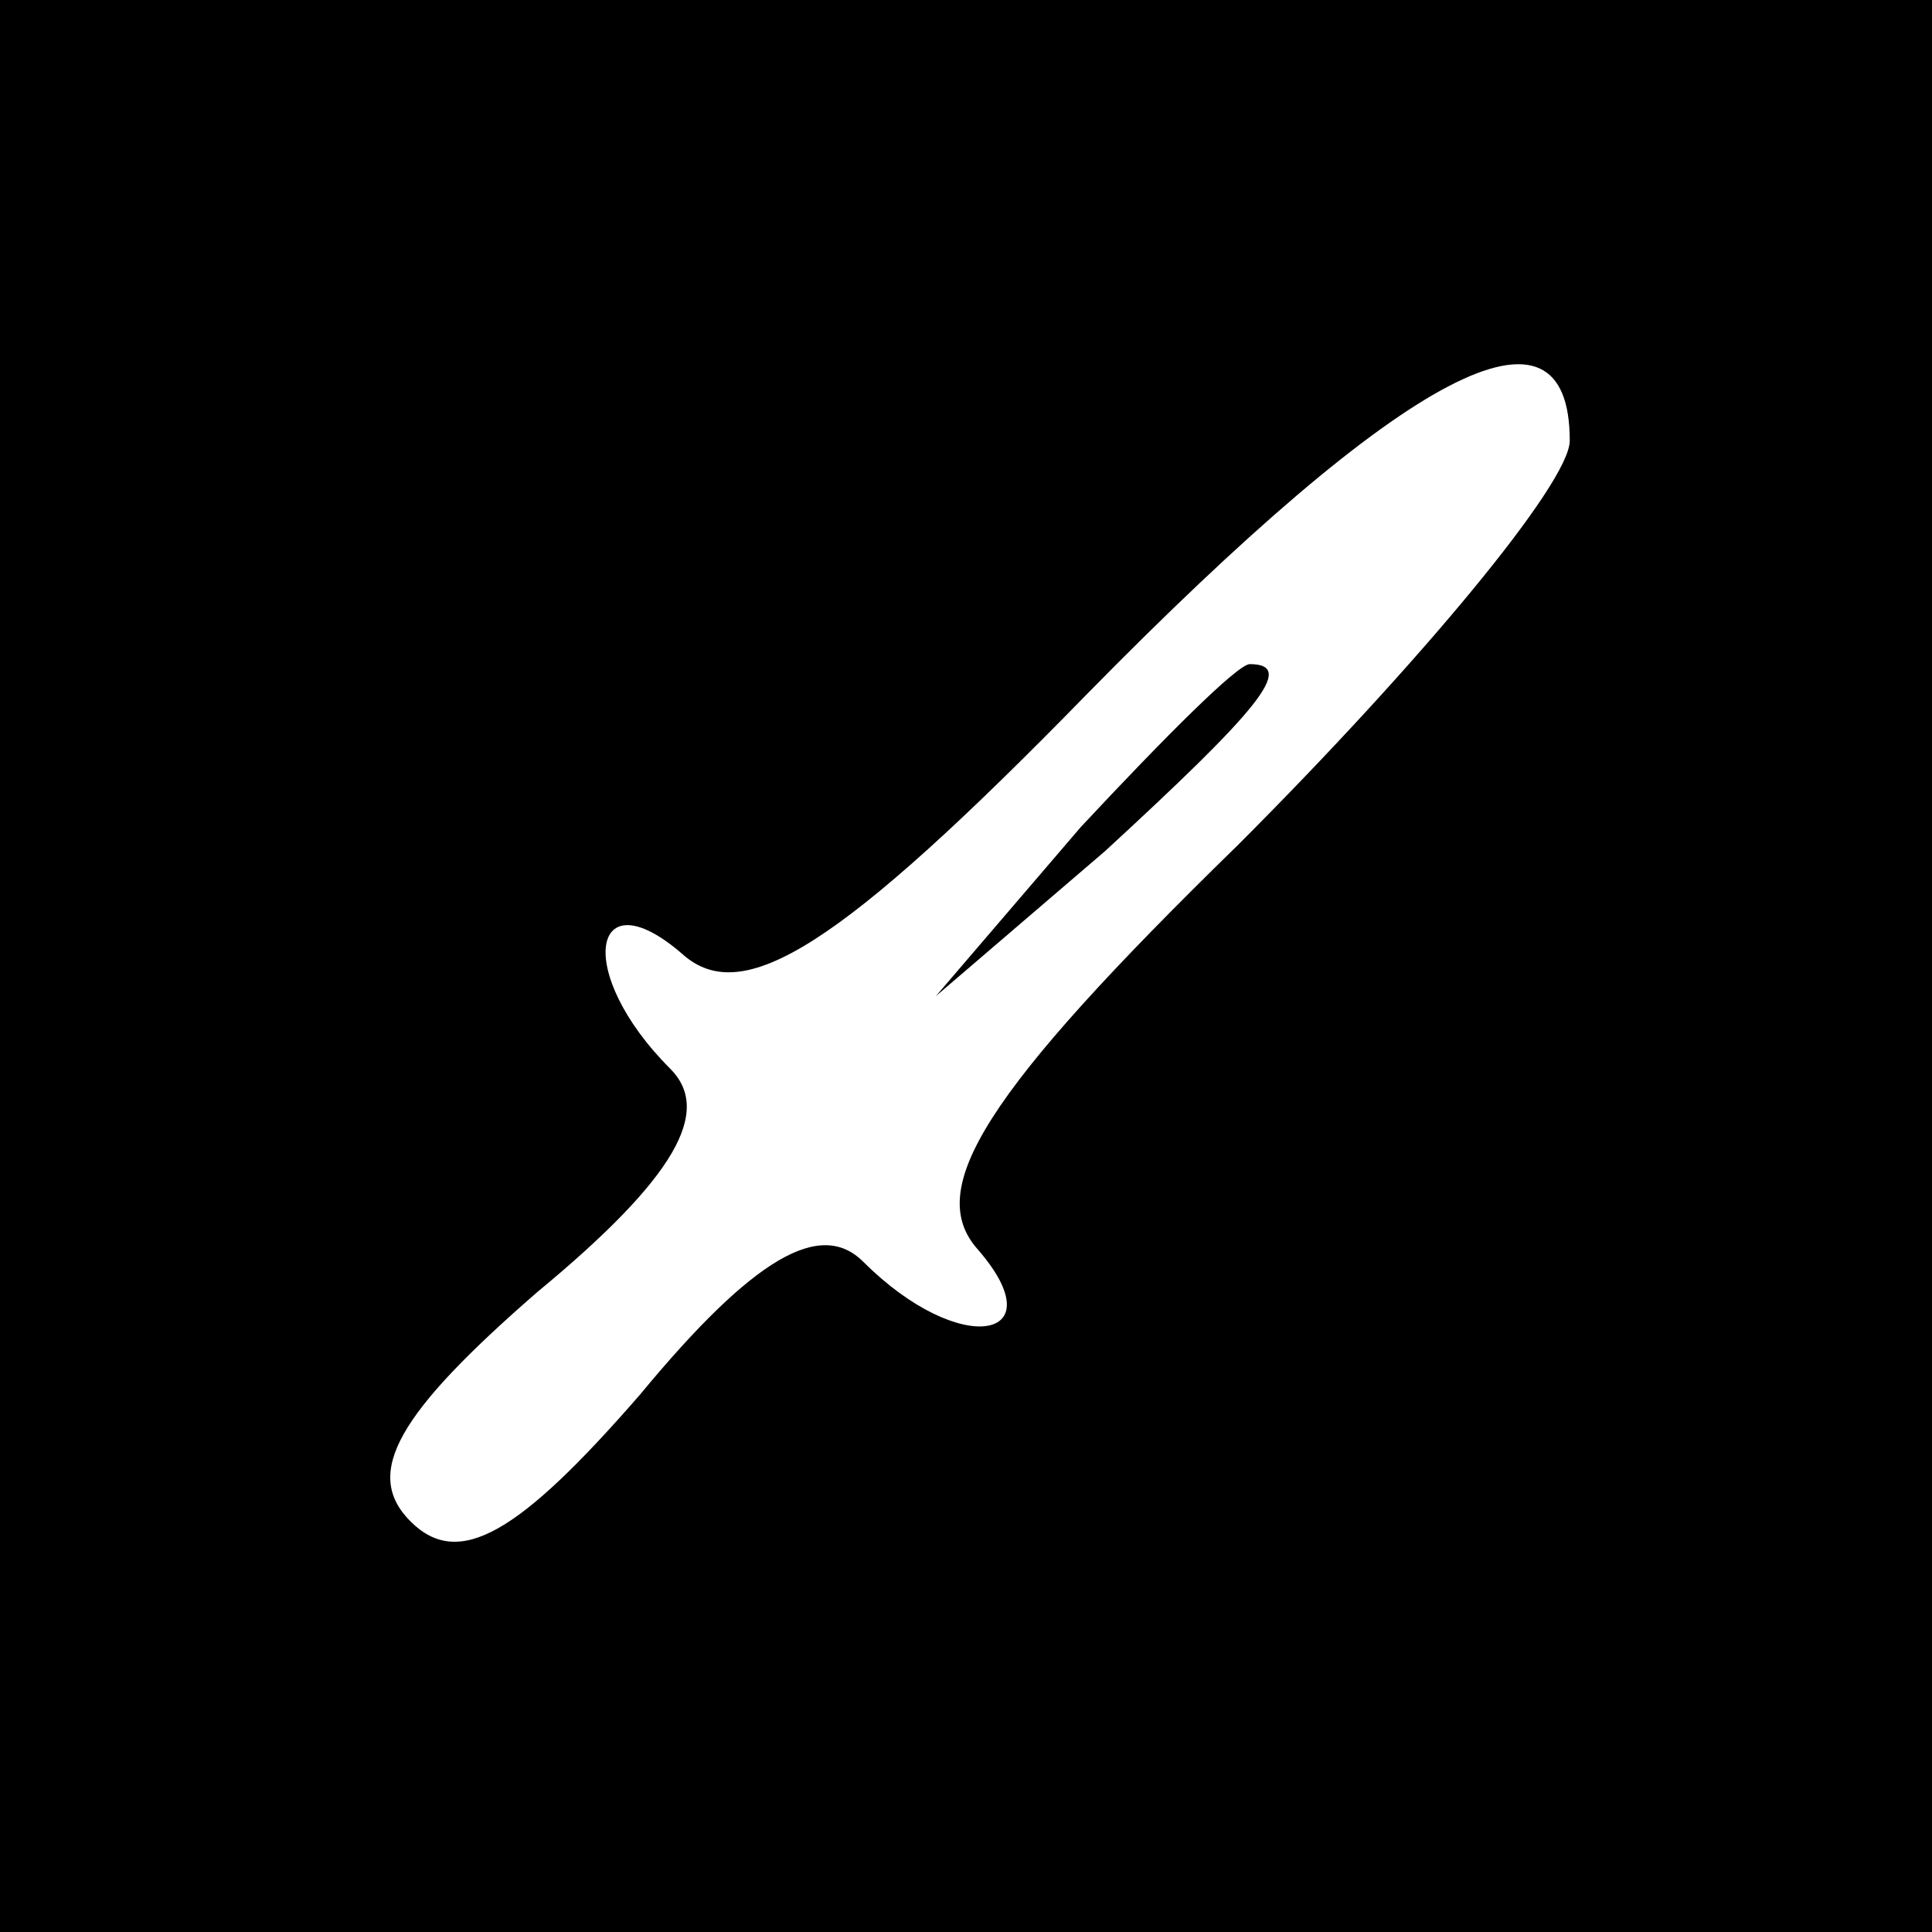 <?xml version="1.0" standalone="no"?>
<!DOCTYPE svg PUBLIC "-//W3C//DTD SVG 20010904//EN"
 "http://www.w3.org/TR/2001/REC-SVG-20010904/DTD/svg10.dtd">
<svg version="1.0" xmlns="http://www.w3.org/2000/svg"
 width="32pt" height="32pt" viewBox="0 0 32 32"
 preserveAspectRatio="xMidYMid meet">
<rect x="0" y="0" width="32" height="32" fill="#808080" stroke="none"/>
<g transform="translate(0,32) scale(0.1,-0.1)"
fill="#000000" stroke="none">
<path fill="#000000" stroke="none" d="M0 160 l0 -160 160 0 160 0 0 160 0
160 -160 0 -160 0 0 -160z"/>
<path fill="#ffffff" stroke="none" d="M260 247 c0 -7 -25 -37 -55 -67 -42
-41 -52 -57 -43 -67 13 -15 -3 -18 -19 -2 -7 7 -18 1 -37 -22 -20 -23 -30 -29
-38 -21 -8 8 -2 18 21 38 23 19 29 30 22 37 -16 16 -13 32 2 19 10 -9 26 1 67
43 53 54 80 68 80 42z"/>
<path fill="#000000" stroke="none" d="M179 183 l-24 -28 28 24 c25 23 32 31
24 31 -2 0 -14 -12 -28 -27z"/>
</g>
</svg>
